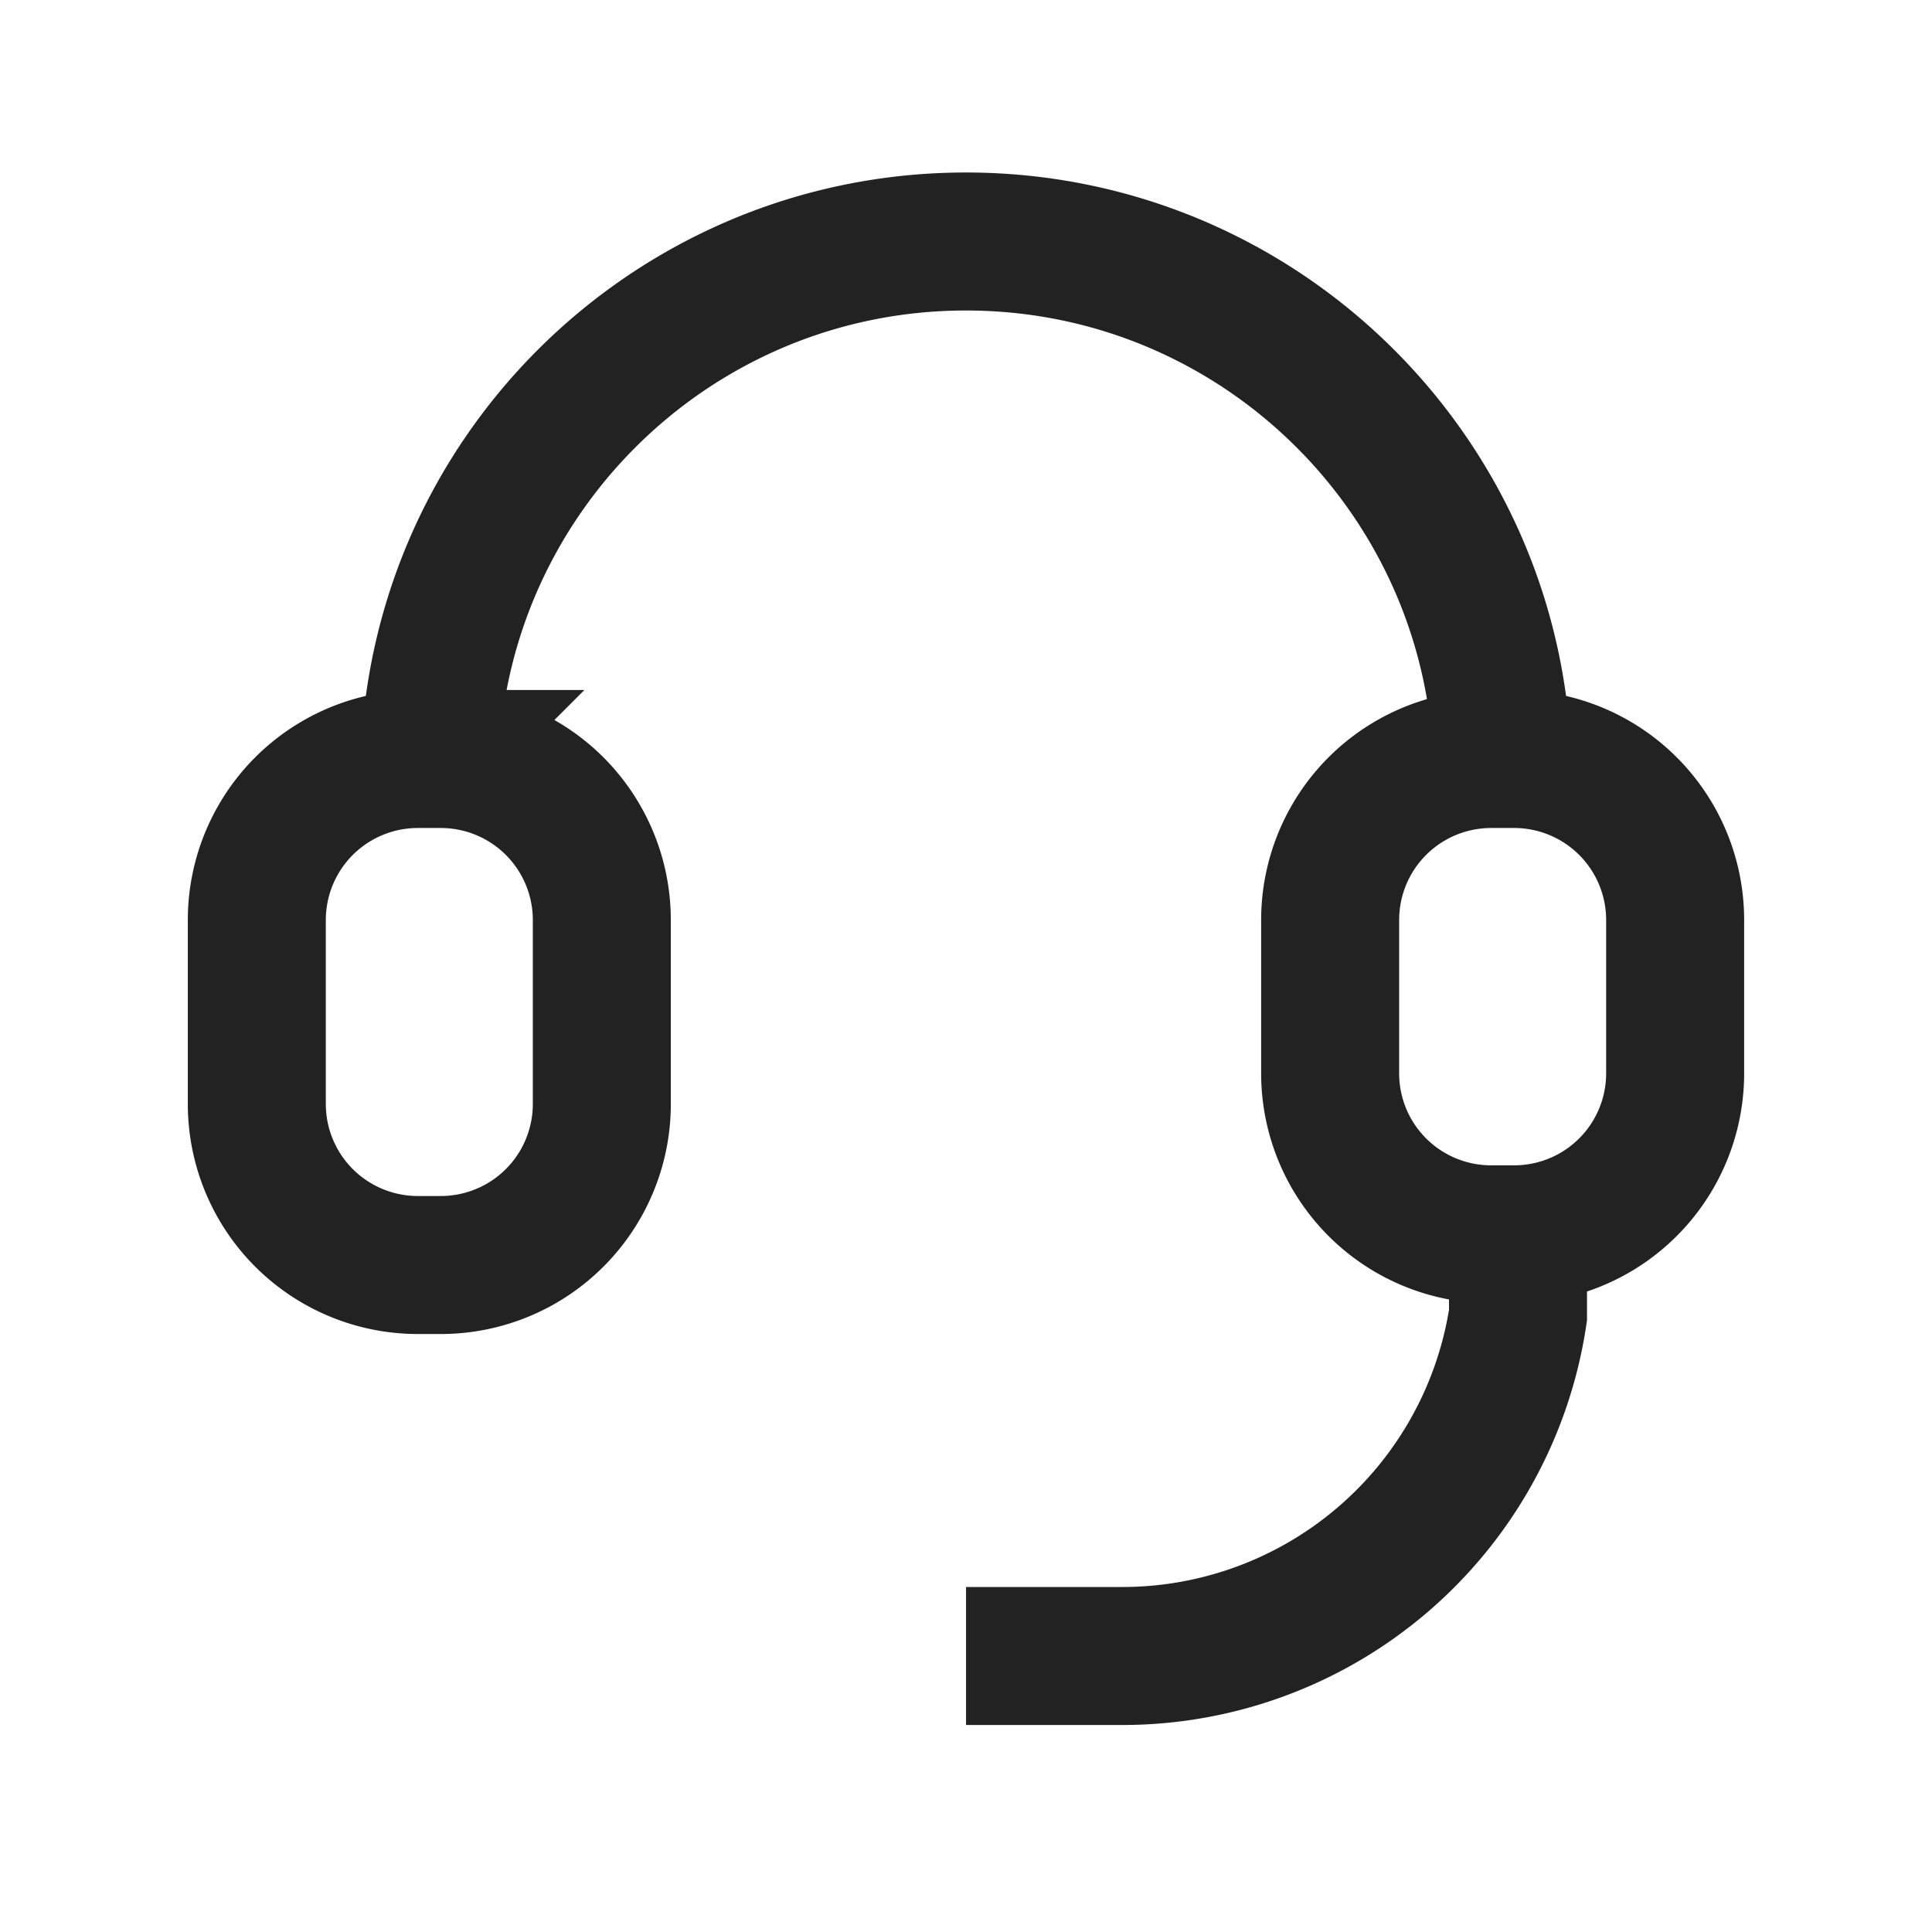 <svg xmlns="http://www.w3.org/2000/svg" viewBox="0 0 1024 1024"><path fill="none" stroke="#222" stroke-width="73.143" d="M221.458 402.286H233.637A85.34 85.34 0 0 1 318.976 487.626V585.142A85.34 85.34 0 0 1 233.636 670.483H221.459A85.34 85.34 0 0 1 136.118 585.142V487.625A85.34 85.34 0 0 1 221.459 402.285zM790.345 402.286H802.523A85.34 85.34 0 0 1 887.863 487.626V568.885A85.34 85.34 0 0 1 802.523 654.227H790.345A85.34 85.34 0 0 1 705.005 568.886V487.627A85.34 85.34 0 0 1 790.346 402.285z"></path><path fill="none" stroke="#222" stroke-width="73.143" d="M804.571 621.714V697.106A212.06 212.06 0 0 1 594.834 877.714H512.018M227.548 426.661V412.453C227.547 255.342 354.888 128 512 128 669.074 128 796.416 255.342 796.416 412.453V426.66"></path></svg>